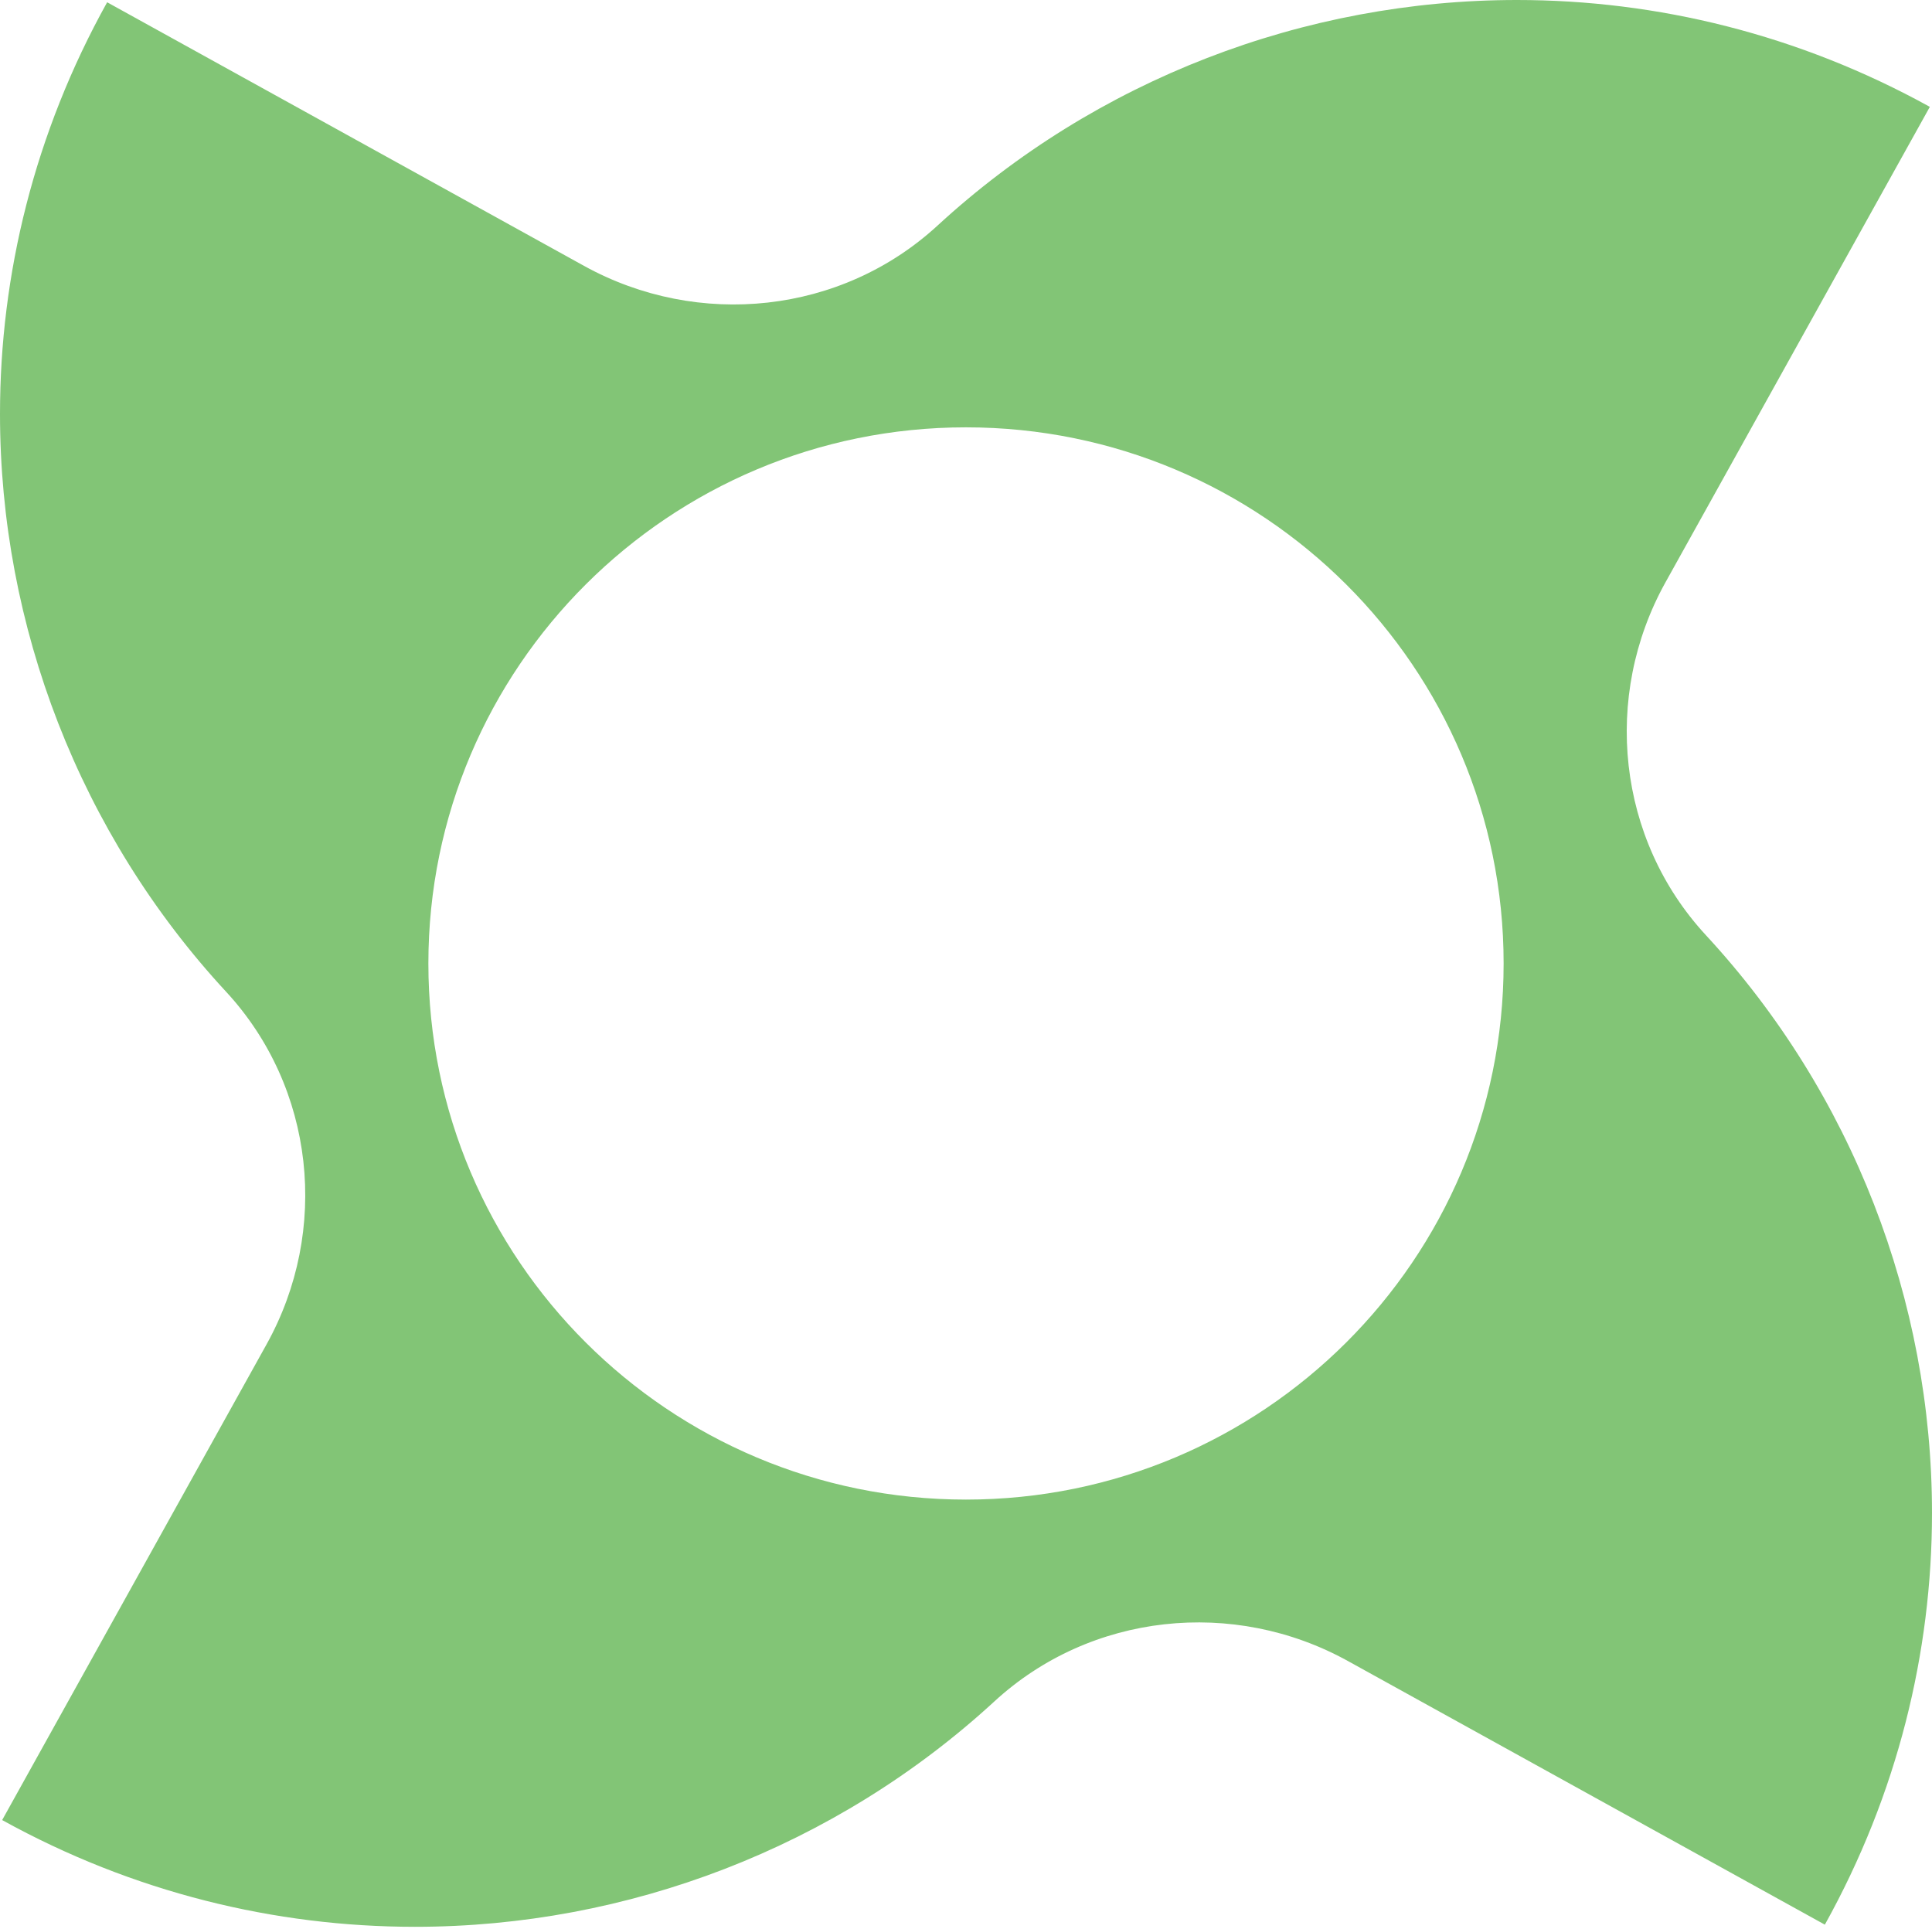 <svg width="580" height="579" viewBox="0 0 580 579" fill="none" xmlns="http://www.w3.org/2000/svg">
<path d="M289.986 450.166C200.861 450.166 128.601 378.109 128.601 289.221C128.601 200.34 200.861 128.283 289.986 128.283C379.139 128.283 451.399 200.34 451.399 289.221C451.399 378.109 379.139 450.166 289.986 450.166ZM512.123 280.734C485.508 251.948 480.946 209.106 499.971 174.845L579.352 32.078C540 10.336 497.414 6.10352e-05 455.409 6.10352e-05C391.57 6.10352e-05 329.121 23.869 281.476 67.692C252.611 94.267 209.678 98.789 175.324 79.81L32.166 0.68C10.364 39.891 0 82.366 0 124.251C0 187.916 23.934 250.227 67.877 297.714C94.492 326.501 99.06 369.343 80.001 403.604L0.648 546.371C39.967 568.112 82.592 578.415 124.563 578.415C188.397 578.415 250.879 554.58 298.524 510.751C327.395 484.182 370.322 479.632 404.676 498.639L547.834 577.769C569.635 538.557 580 496.083 580 454.192C580 390.533 556.066 328.221 512.123 280.734Z" fill="#82C576"/>
</svg>
